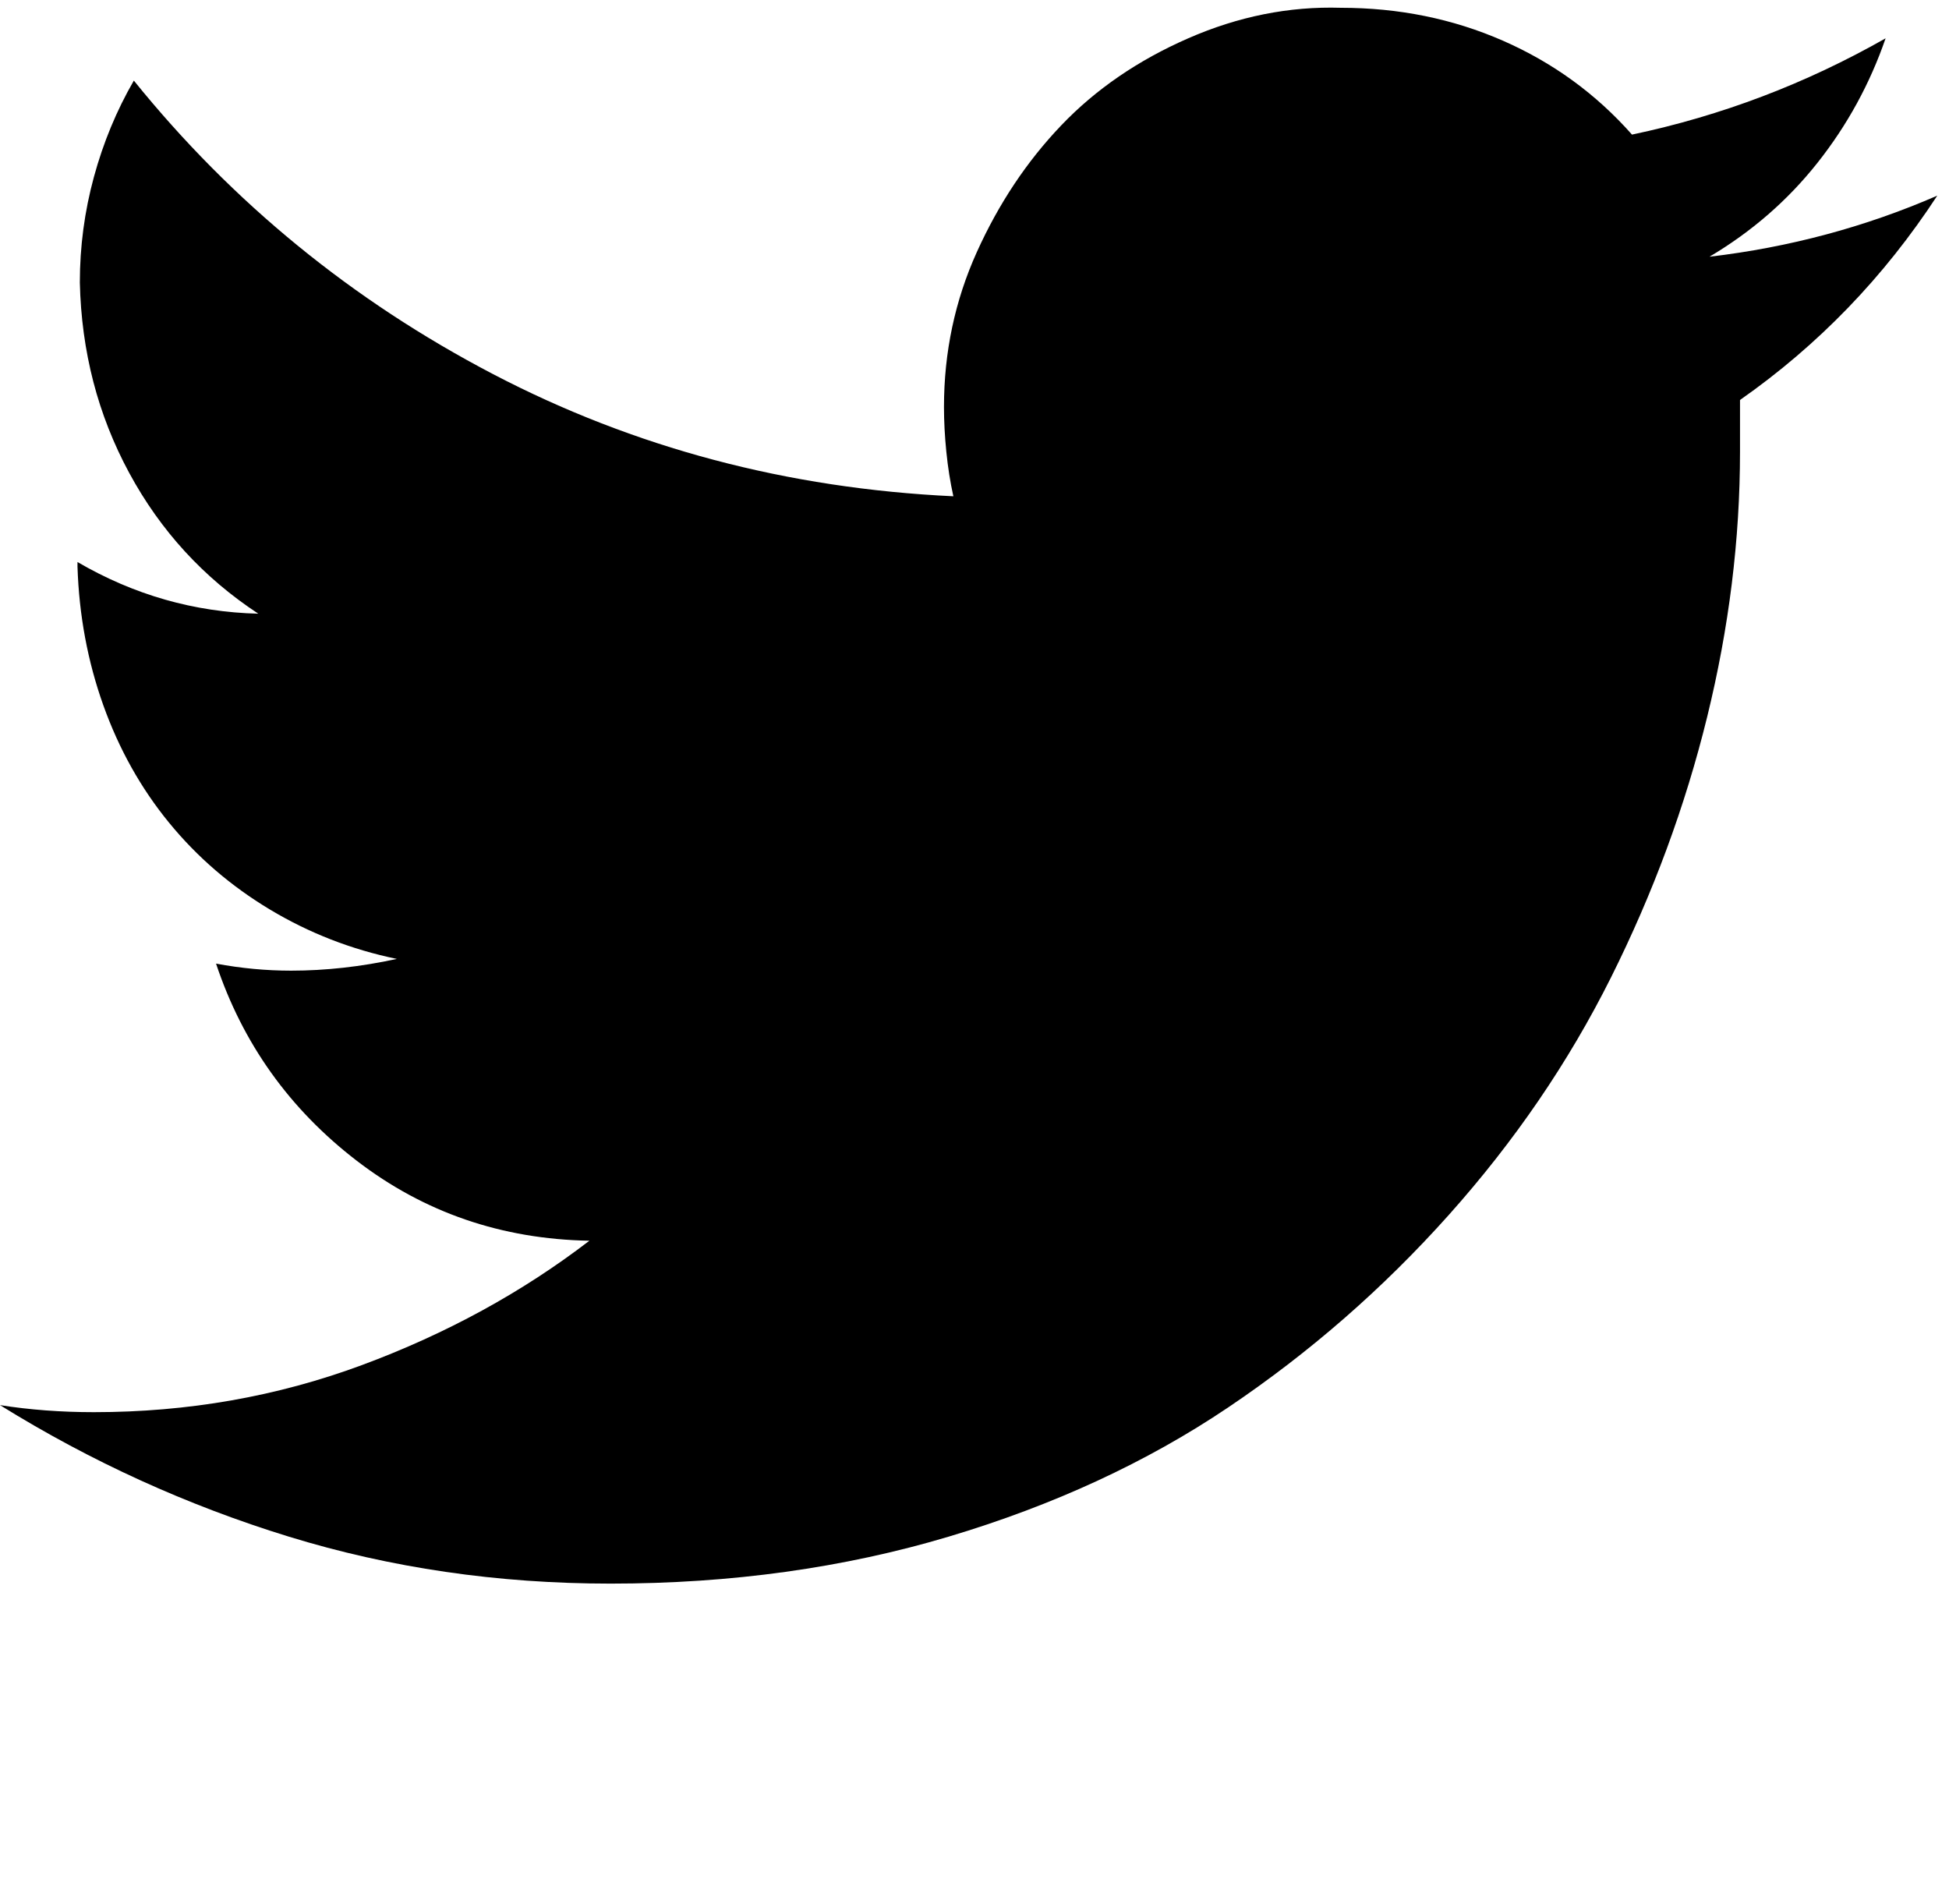 <svg xmlns="http://www.w3.org/2000/svg" width="3em" height="2.93em" viewBox="0 0 830 810"><path fill="currentColor" d="M741 170v22q0 56-14 113t-41 111t-69 101t-94 82t-119 55t-144 20q-72 0-137-20T0 598q19 3 40 3q60 0 114-20t97-53q-56-1-99-34t-60-84q16 3 32 3q22 0 45-5q-29-6-54-21t-43-37t-28-50t-11-59v-2q36 21 77 22q-35-23-55-60t-21-81q0-23 6-45t17-41q63 78 153 125t196 52q-2-9-3-19t-1-19q0-35 14-66t36-54t54-37t65-13q37 0 69 14t55 40q57-12 108-41q-10 29-29 53t-46 40q51-6 97-26q-34 52-84 87"/></svg>